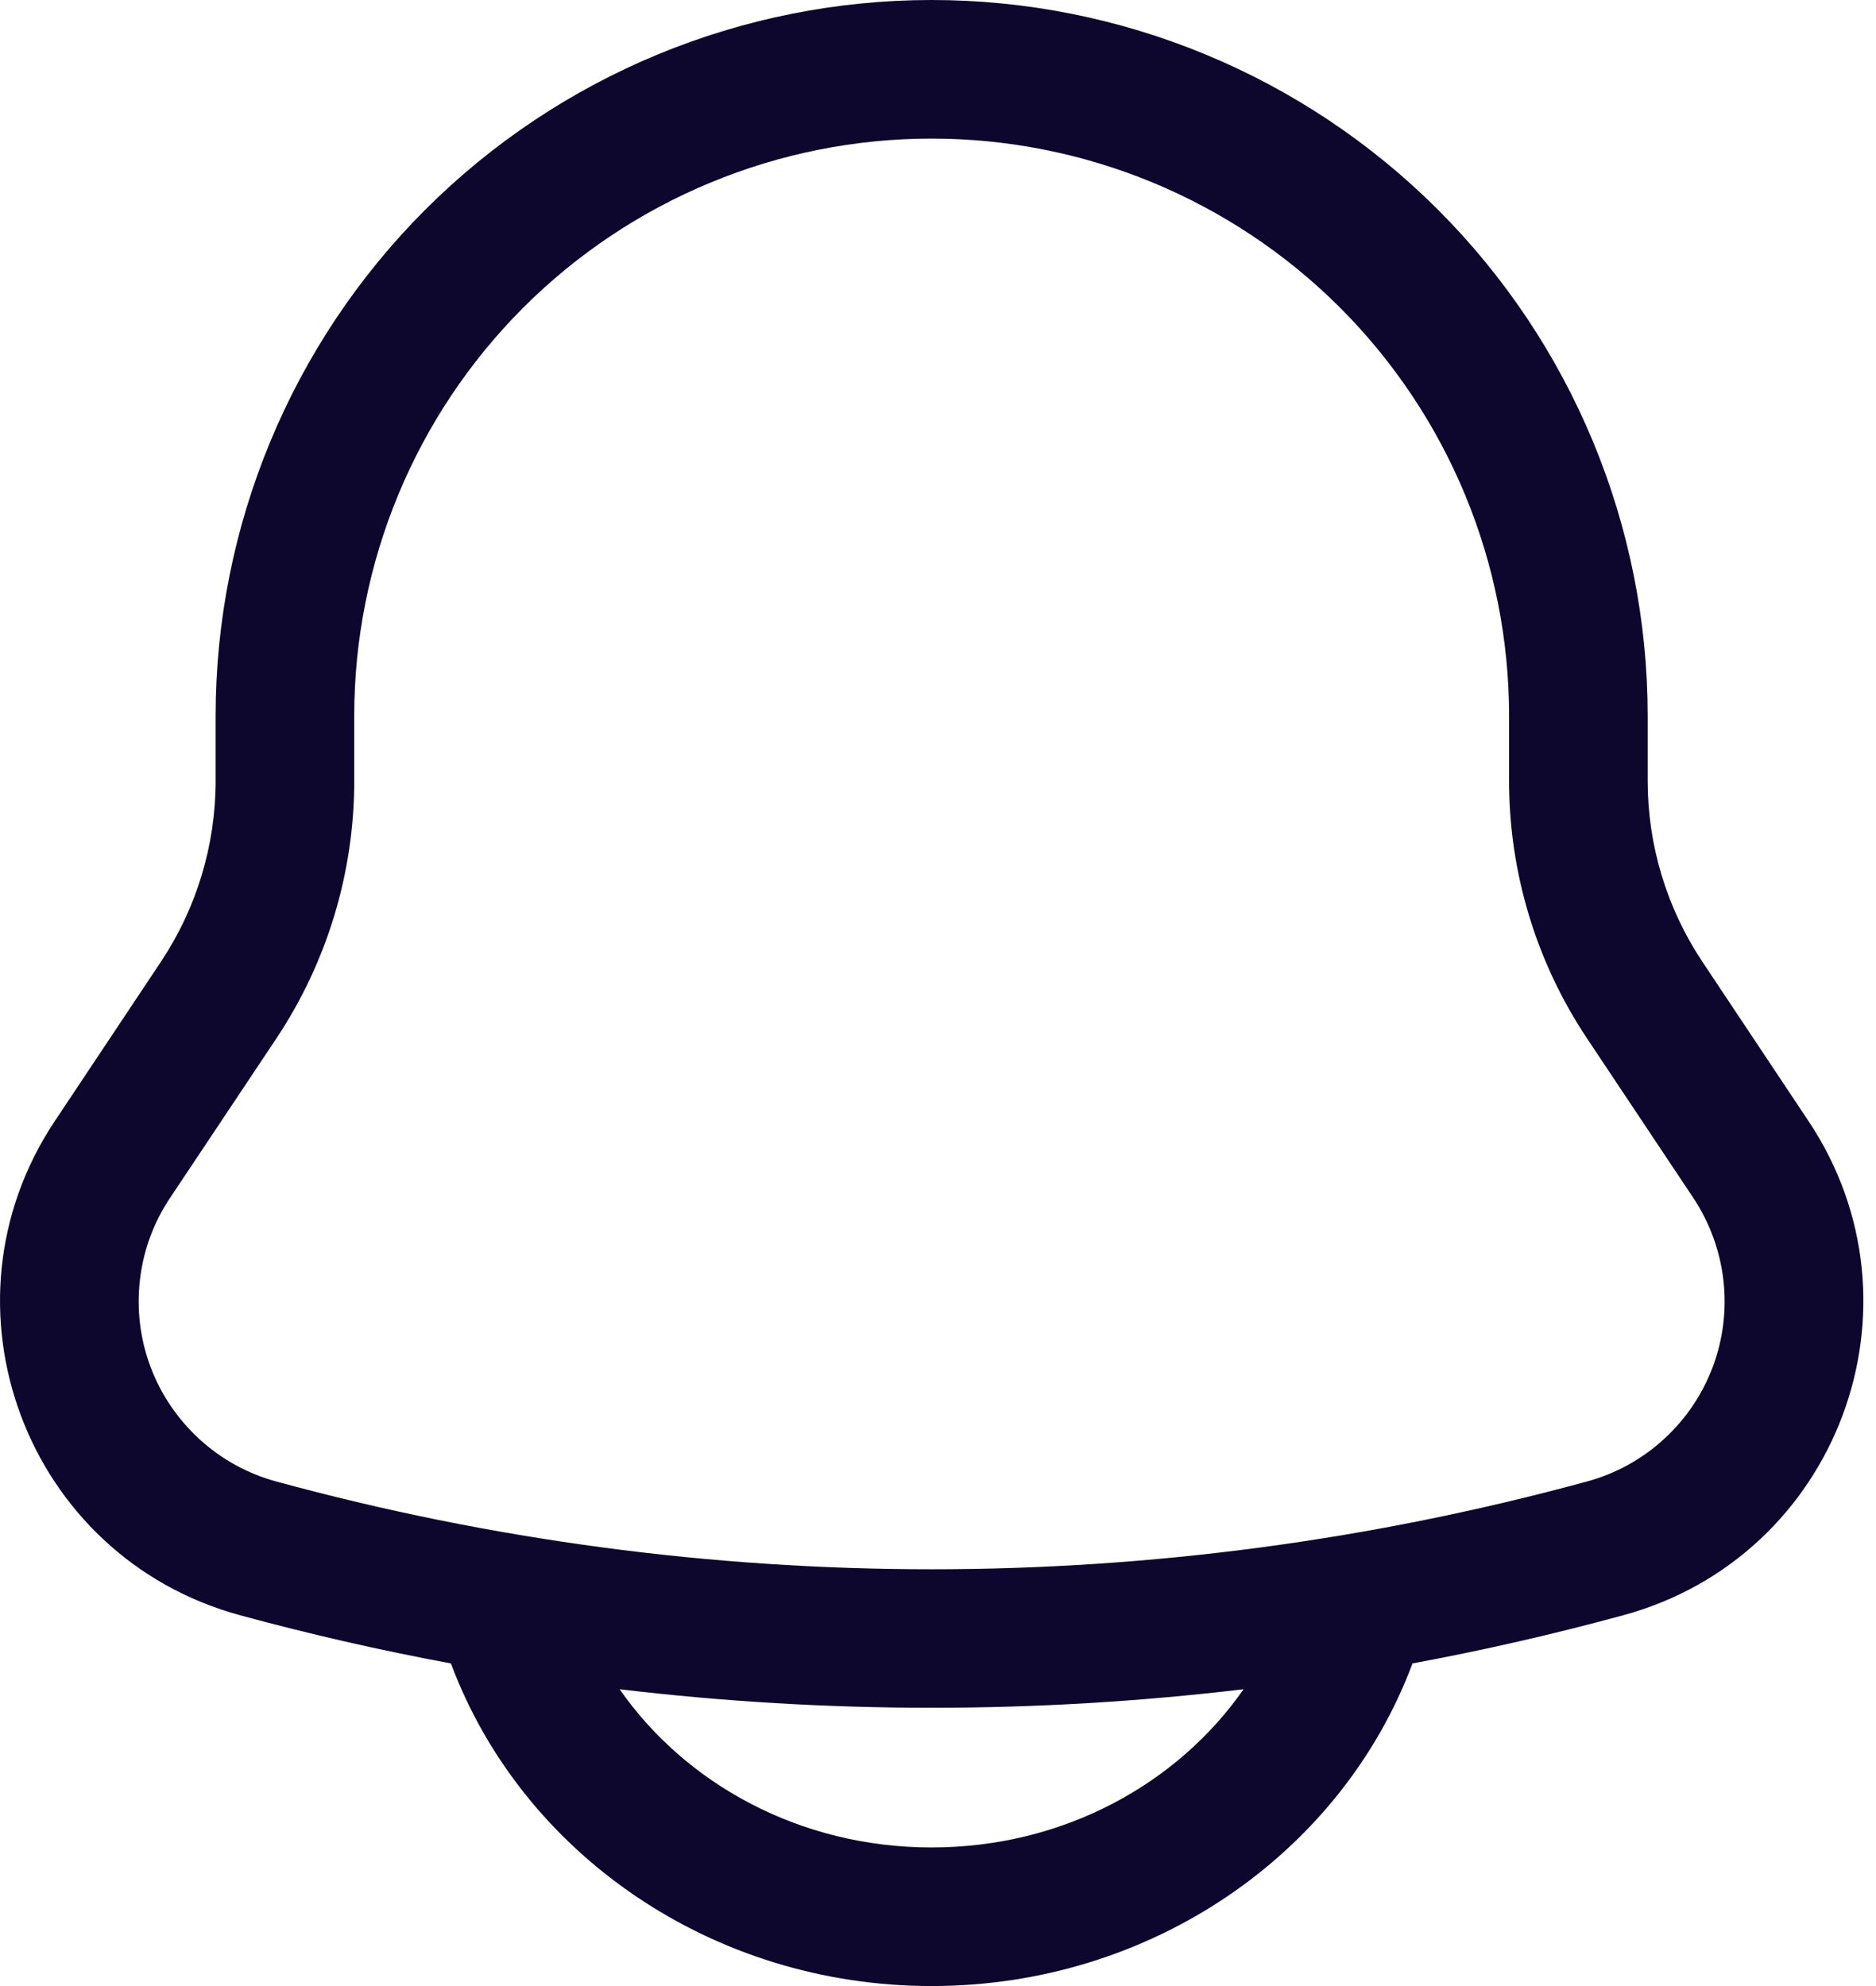 <svg width="17" height="18" viewBox="0 0 17 18" fill="none" xmlns="http://www.w3.org/2000/svg">
<path fill-rule="evenodd" clip-rule="evenodd" d="M8.442 0C6.722 0 5.071 0.684 3.854 1.9C2.638 3.117 1.954 4.768 1.954 6.488V7.078C1.954 7.661 1.781 8.232 1.458 8.717L0.497 10.16C-0.619 11.834 0.233 14.11 2.174 14.639C2.806 14.811 3.444 14.957 4.086 15.076L4.088 15.081C4.731 16.799 6.452 18 8.442 18C10.433 18 12.154 16.799 12.798 15.081L12.799 15.076C13.443 14.957 14.08 14.811 14.711 14.639C16.653 14.11 17.505 11.834 16.388 10.16L15.427 8.717C15.104 8.232 14.931 7.661 14.931 7.078V6.488C14.931 4.768 14.247 3.117 13.03 1.9C11.814 0.684 10.163 0 8.442 0ZM11.269 15.31C9.391 15.534 7.493 15.534 5.615 15.31C6.21 16.165 7.246 16.744 8.442 16.744C9.639 16.744 10.674 16.165 11.269 15.31ZM3.21 6.488C3.21 5.101 3.761 3.77 4.742 2.788C5.724 1.807 7.055 1.256 8.442 1.256C9.83 1.256 11.161 1.807 12.143 2.788C13.124 3.77 13.675 5.101 13.675 6.488V7.078C13.675 7.909 13.921 8.722 14.383 9.414L15.344 10.856C15.492 11.079 15.586 11.334 15.617 11.601C15.648 11.867 15.615 12.137 15.521 12.388C15.427 12.639 15.274 12.865 15.076 13.045C14.878 13.226 14.64 13.357 14.381 13.427C10.493 14.488 6.391 14.488 2.503 13.427C2.245 13.357 2.007 13.226 1.809 13.045C1.611 12.864 1.458 12.639 1.364 12.388C1.27 12.137 1.237 11.868 1.268 11.601C1.298 11.335 1.392 11.08 1.541 10.857L2.503 9.414C2.964 8.722 3.21 7.909 3.21 7.078V6.488Z" fill="#0D062D"/>
</svg>

